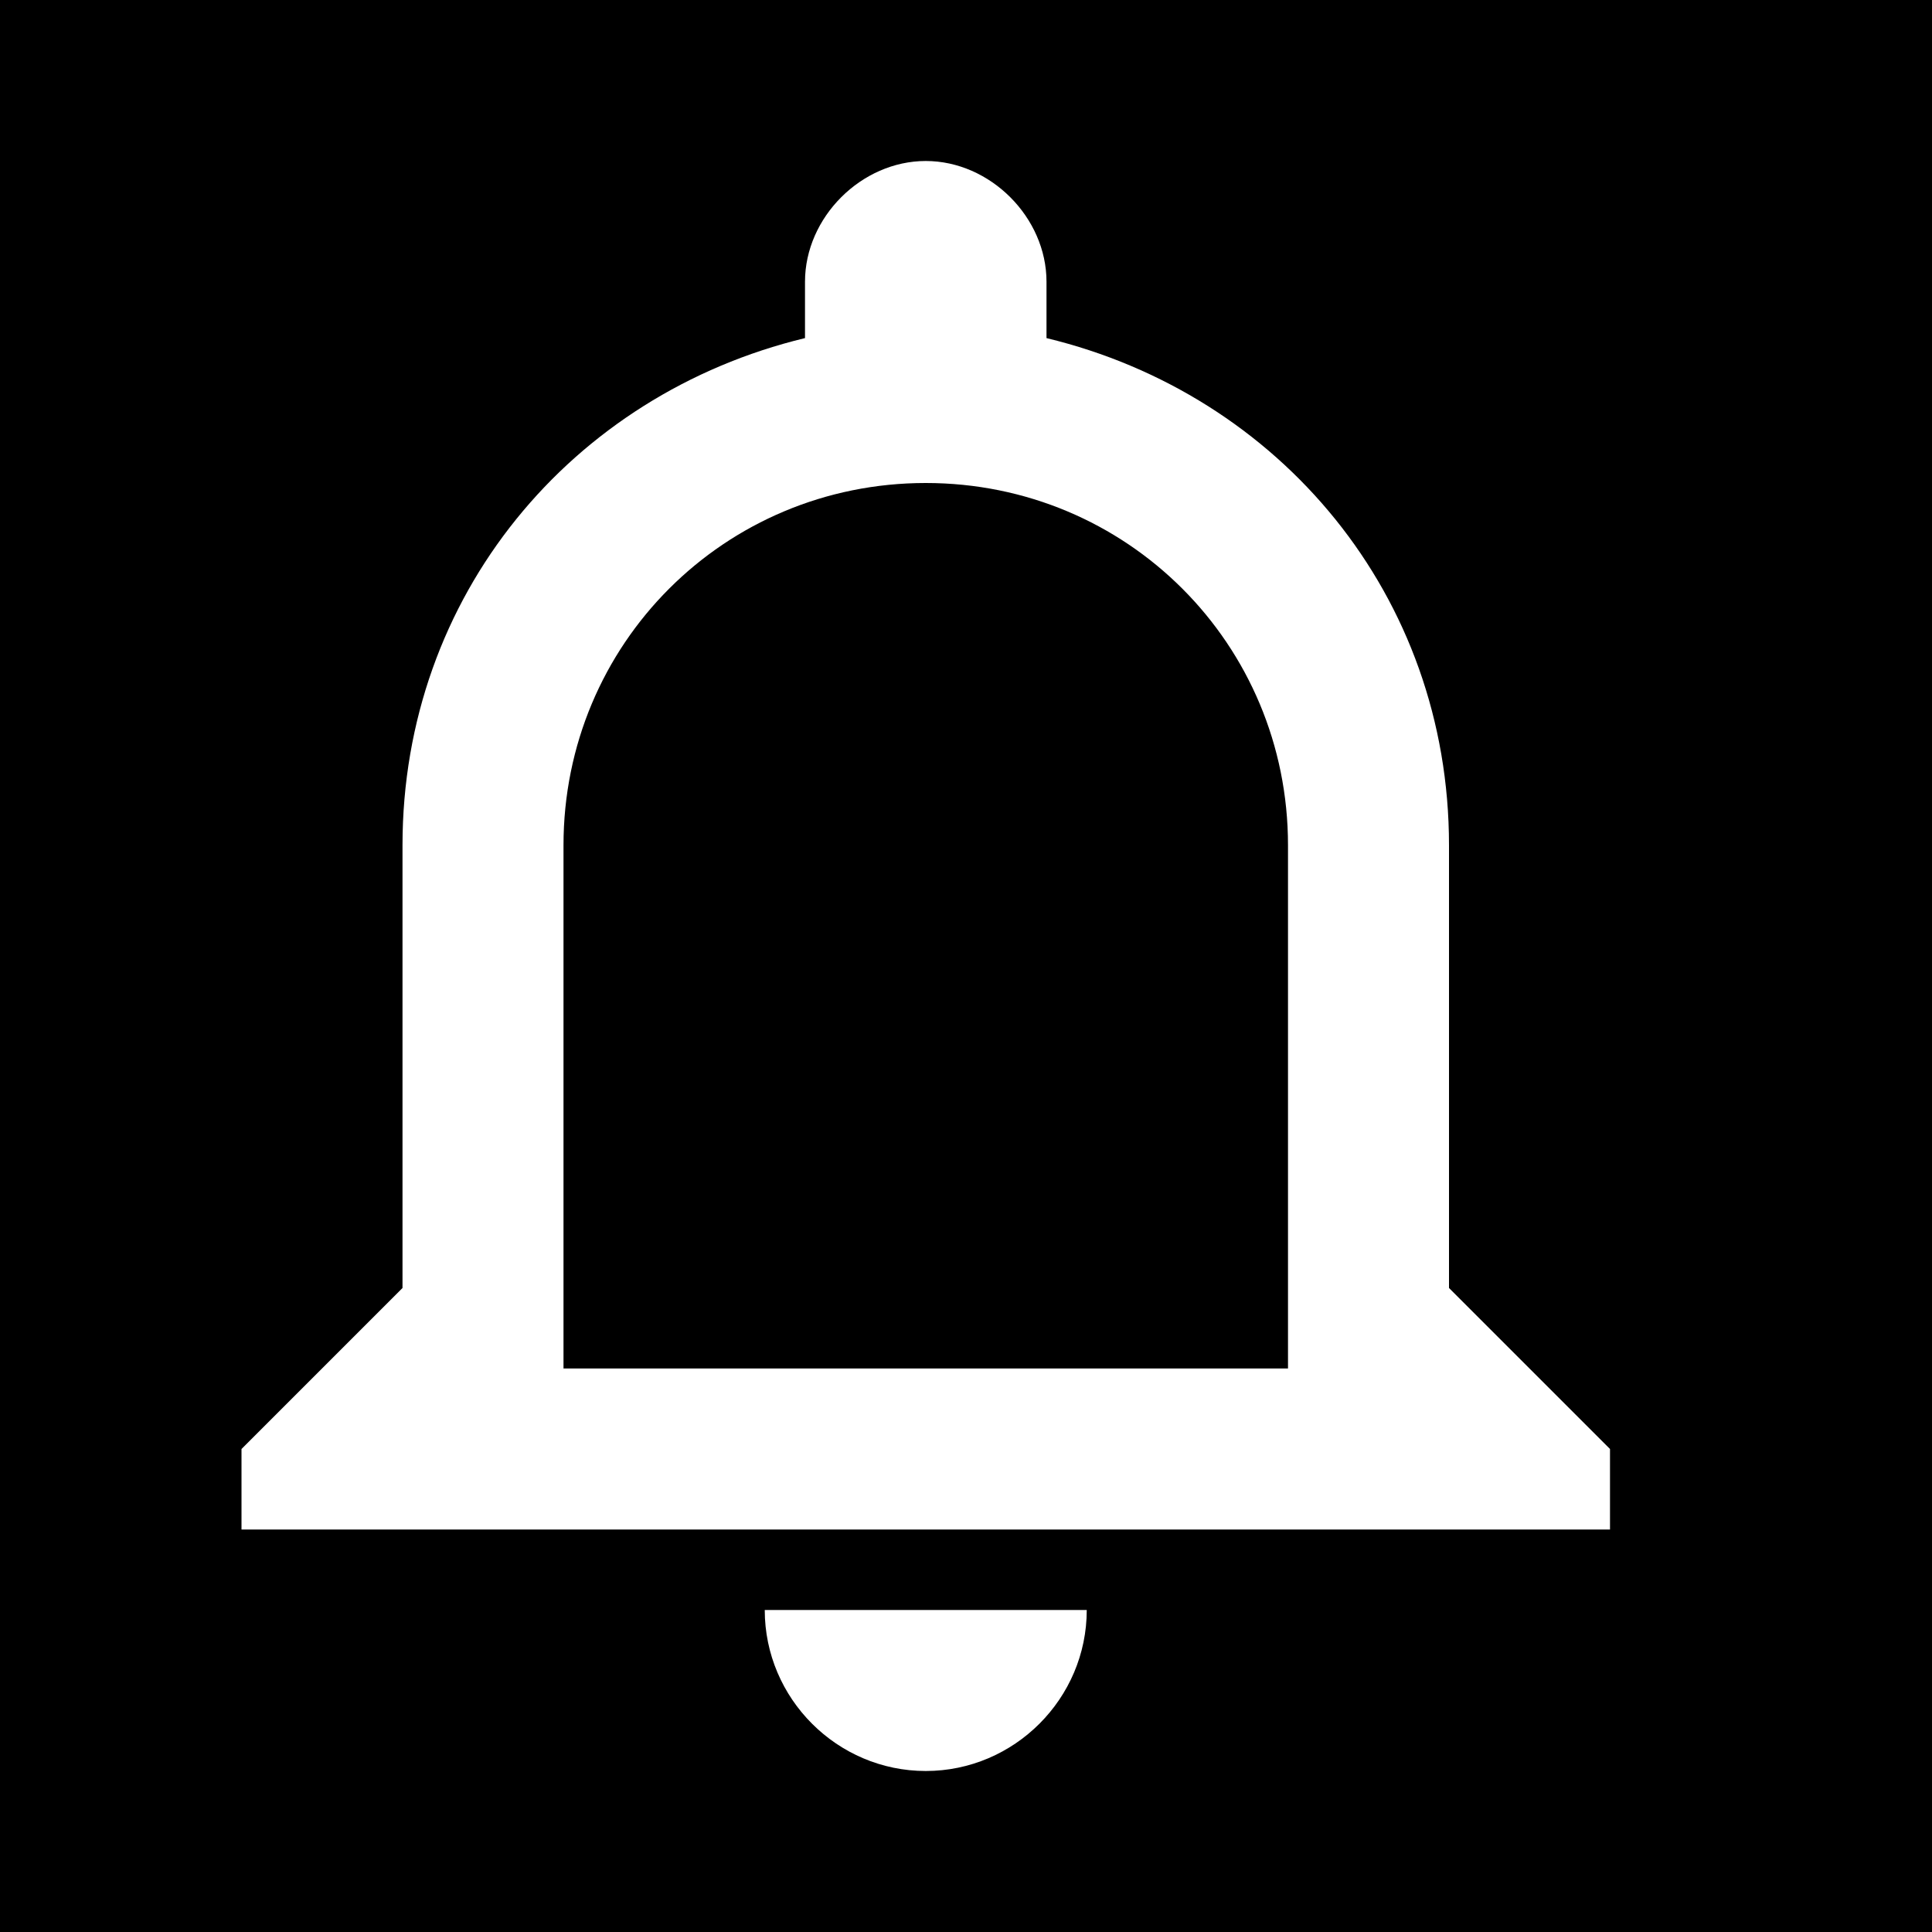 <?xml version="1.0" encoding="utf-8"?>
<!-- Generator: Adobe Illustrator 25.4.1, SVG Export Plug-In . SVG Version: 6.00 Build 0)  -->
<svg version="1.1" id="Layer_1" xmlns="http://www.w3.org/2000/svg" xmlns:xlink="http://www.w3.org/1999/xlink" x="0px" y="0px"
	 viewBox="0 0 24 24" style="enable-background:new 0 0 24 24;" xml:space="preserve">
<path d="M16,10.5V17H7v-6.5C7,8,9,6,11.5,6S16,8,16,10.5z M24,0v24H0V0H24z M13.5,20h-4c0,1.1,0.9,2,2,2S13.5,21.1,13.5,20z M20,18
	l-2-2v-5.5c0-3.1-2.1-5.6-5-6.3V3.5C13,2.7,12.3,2,11.5,2S10,2.7,10,3.5v0.7c-2.9,0.7-5,3.2-5,6.3V16l-2,2v1h17V18z"/>
</svg>
